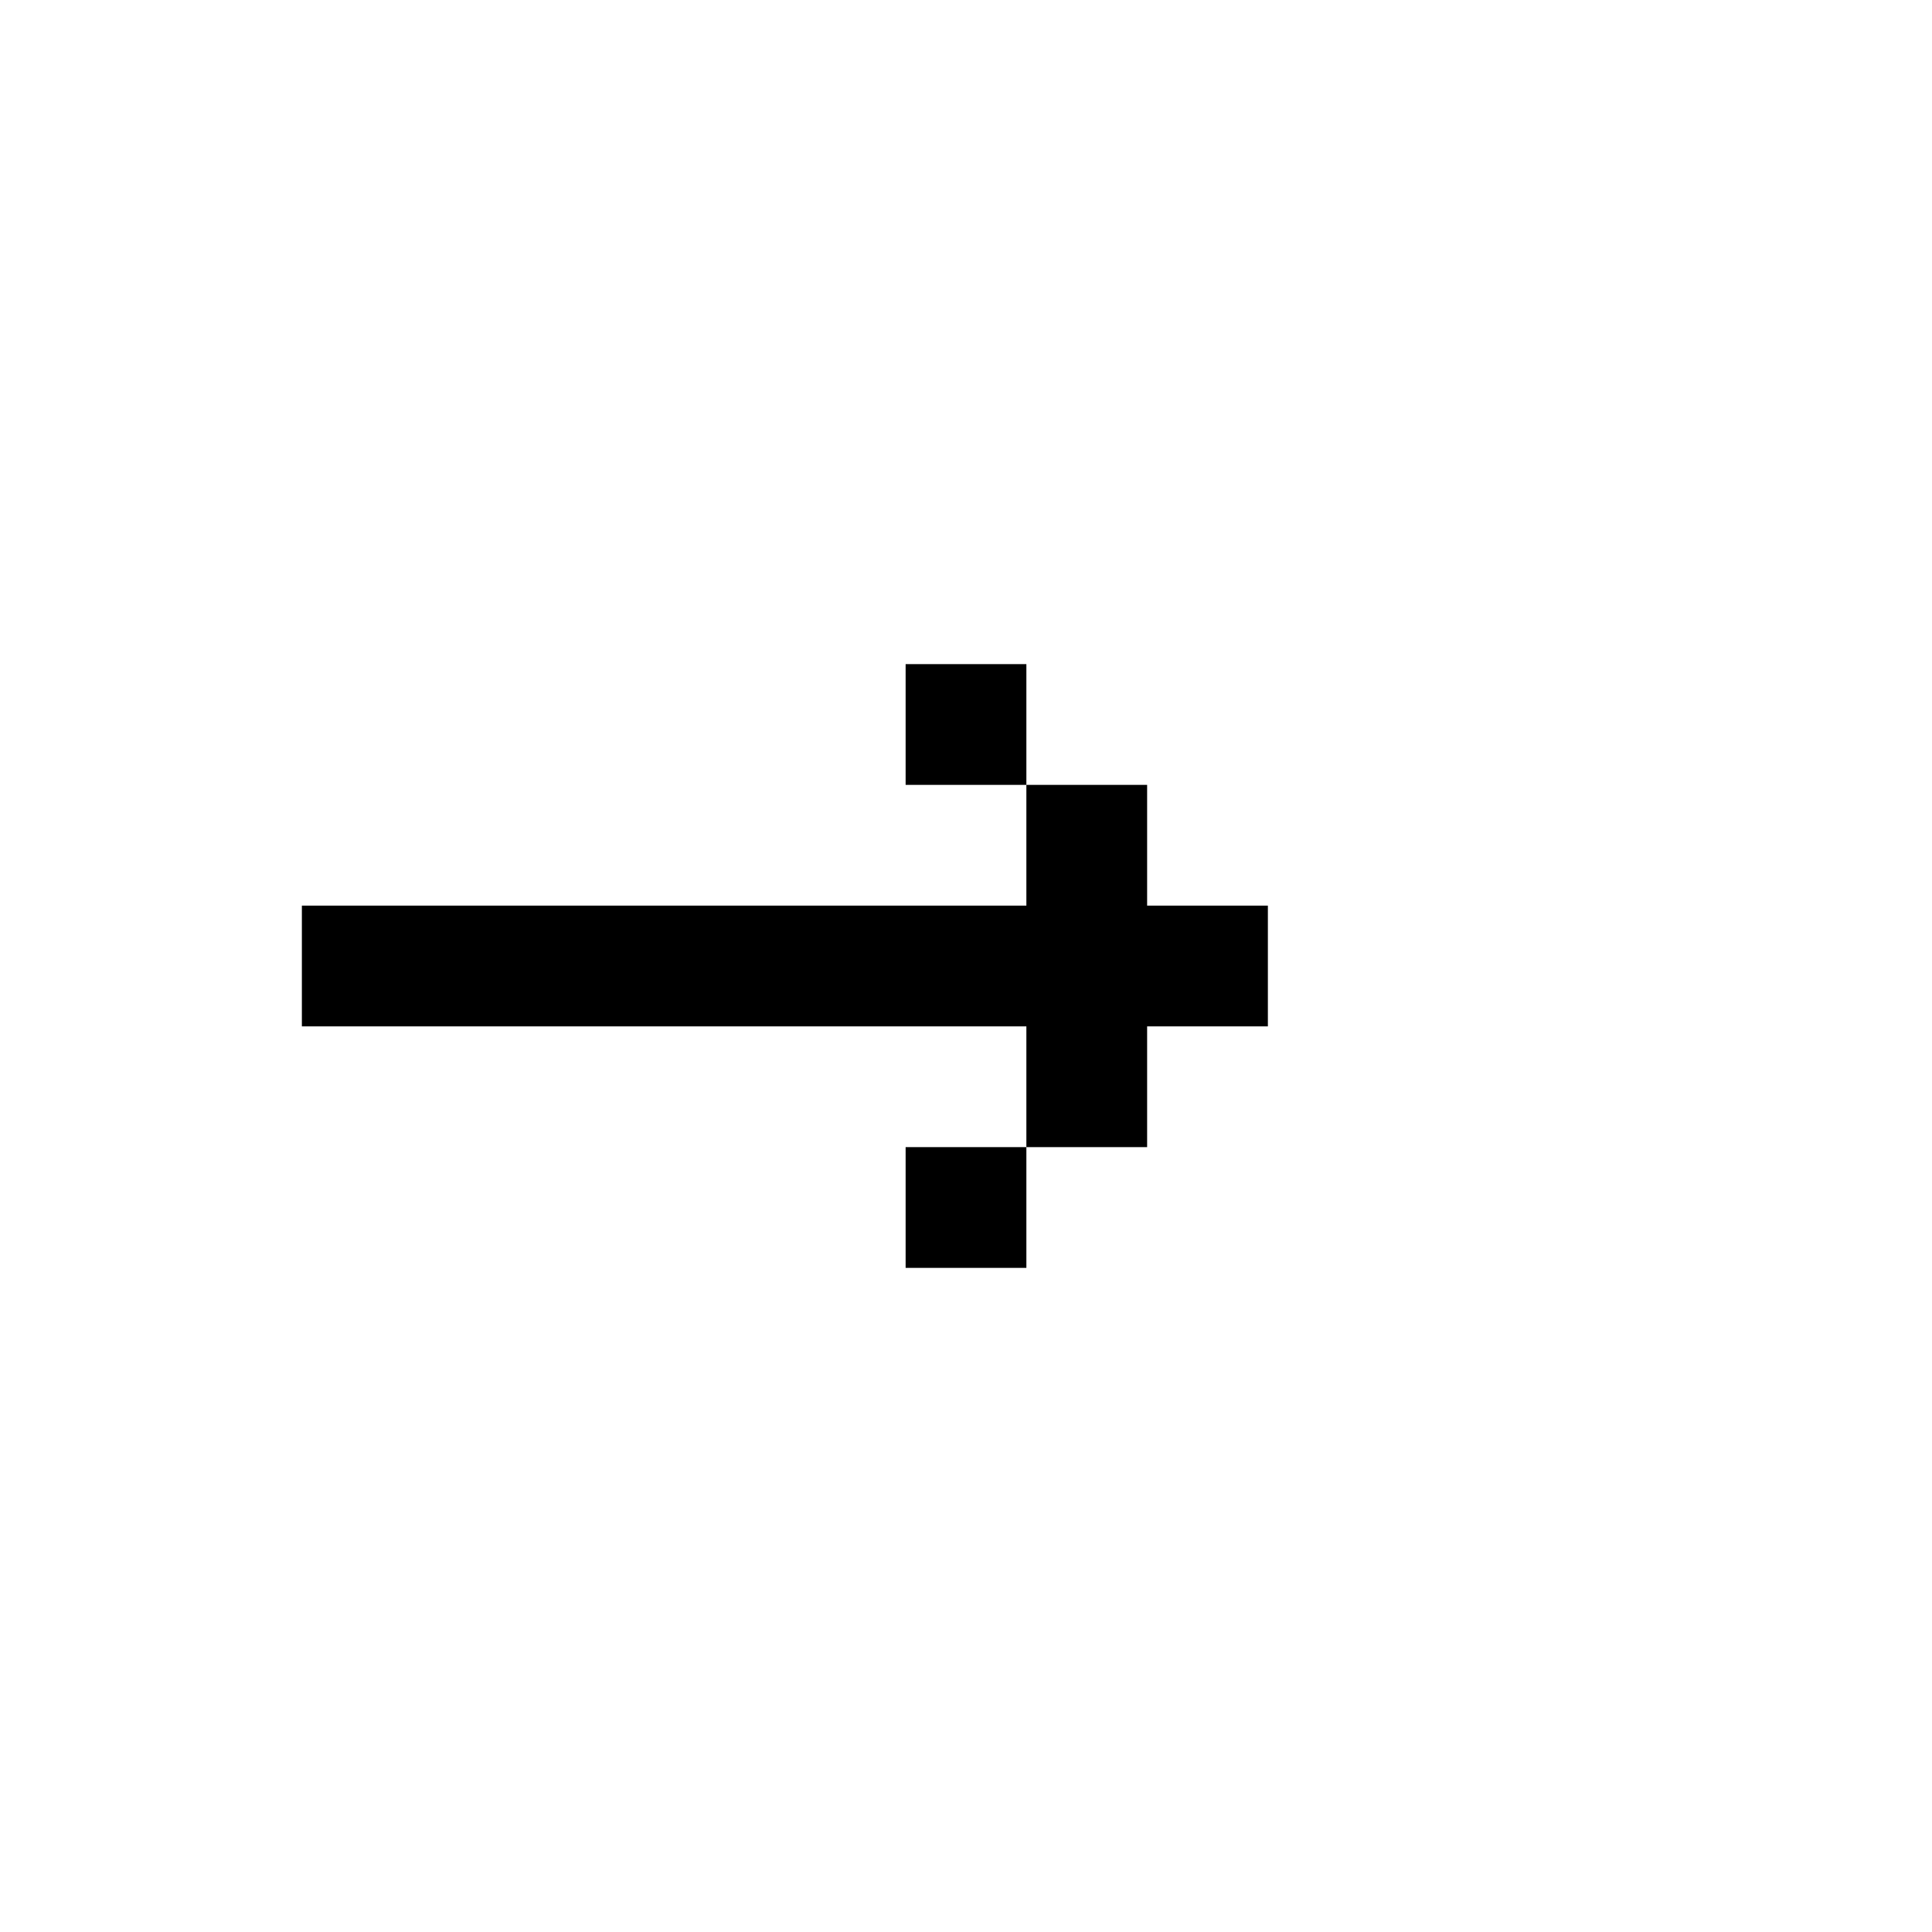 <svg width="32" height="32" viewBox="0 0 32 32" fill="none"
    xmlns="http://www.w3.org/2000/svg">
    <path d="M5 17L5 15L17 15L17 13L19 13L19 15L21 15L21 17L19 17L19 19L17 19L17 17L5 17Z" fill="black"/>
    <path d="M17 19L17 21L15 21L15 19L17 19Z" fill="black"/>
    <path d="M17 13L15 13L15 11L17 11L17 13Z" fill="black"/>
</svg>
